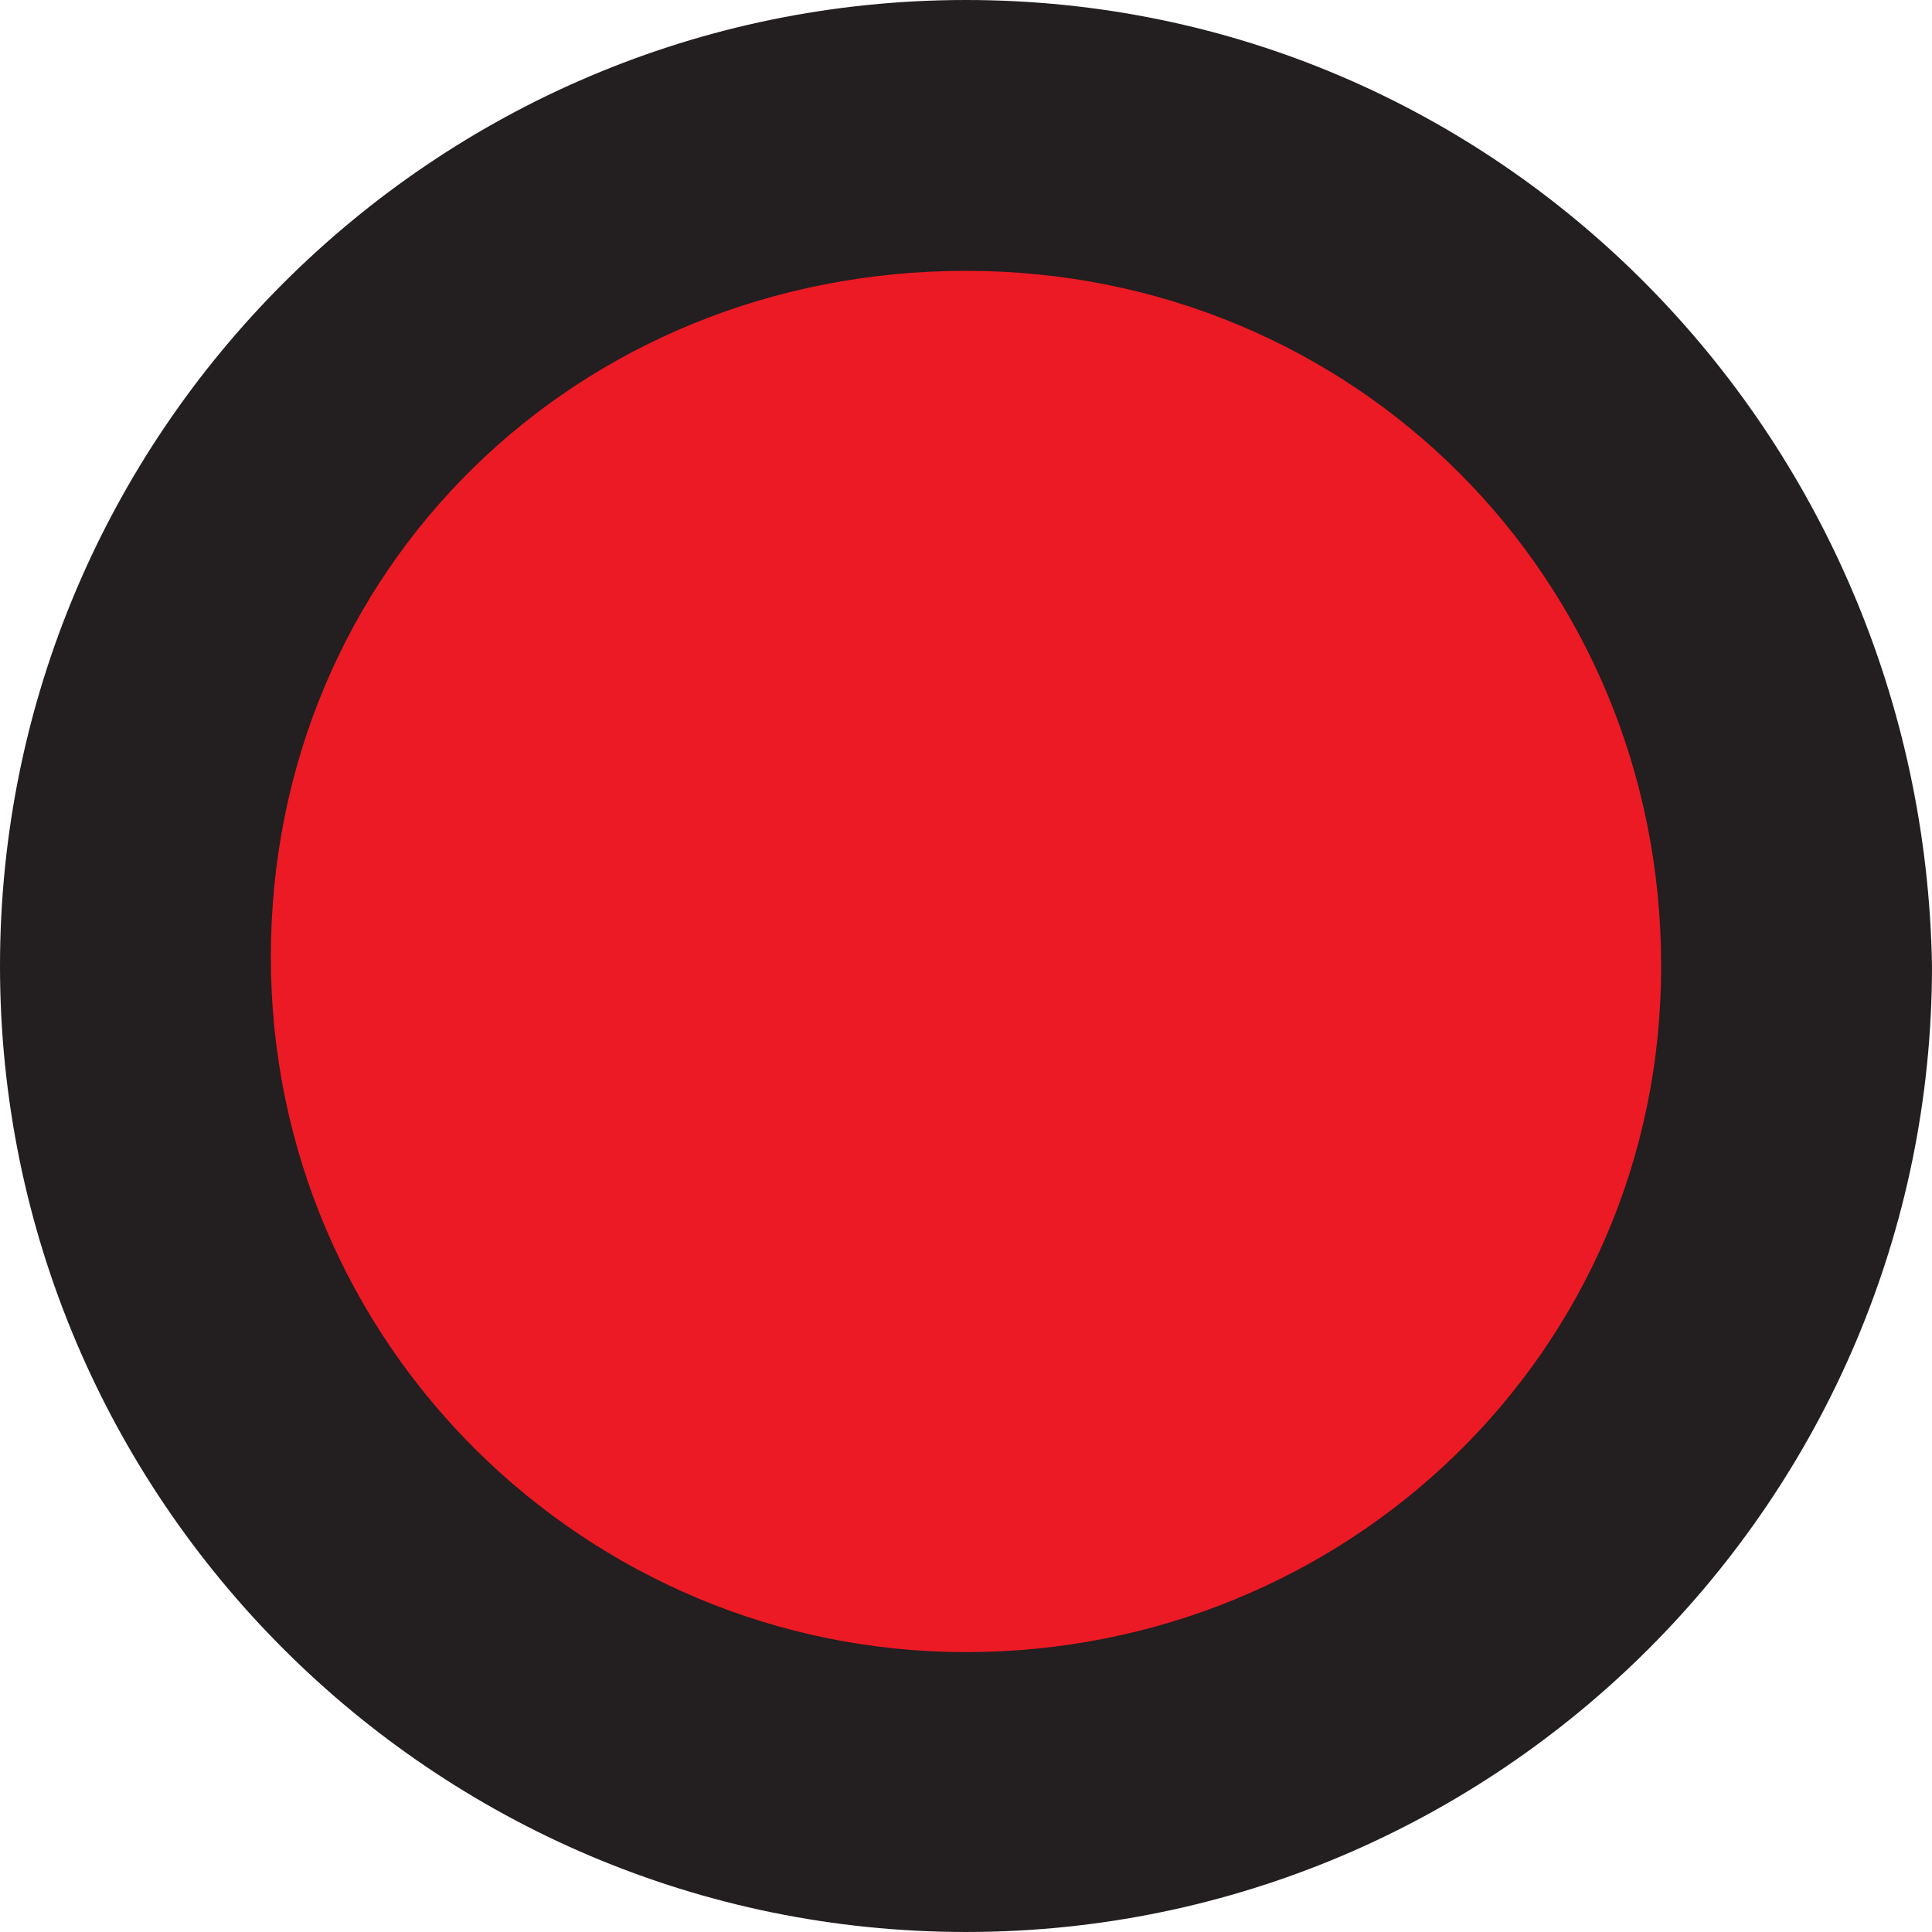 <svg version="1.1" id="图层_1" x="0px" y="0px" width="221.114px" height="221.113px" viewBox="0 0 221.114 221.113" enable-background="new 0 0 221.114 221.113" xml:space="preserve" xmlns:xml="http://www.w3.org/XML/1998/namespace" xmlns="http://www.w3.org/2000/svg" xmlns:xlink="http://www.w3.org/1999/xlink">
  <path fill="#EC1A24" d="M110.557,17.565c-51.662,0-92.992,41.33-92.992,92.992c0,51.662,41.33,92.992,92.992,92.992
	s92.992-41.33,92.992-92.992C203.549,58.895,161.186,17.565,110.557,17.565z" class="color c1"/>
  <path fill="#231E20" d="M110.557,0C49.596,0,0,49.594,0,110.556c0,60.961,49.596,110.557,110.557,110.557
	c60.961,0,110.557-49.596,110.557-110.557C220.081,49.594,171.518,0,110.557,0z M110.557,189.082
	c-43.396,0-79.56-35.129-79.56-79.56c0-44.43,35.13-78.525,79.56-78.525c44.43,0,79.561,35.13,79.561,79.56
	C190.118,154.986,153.954,189.082,110.557,189.082z" class="color c2"/>
</svg>